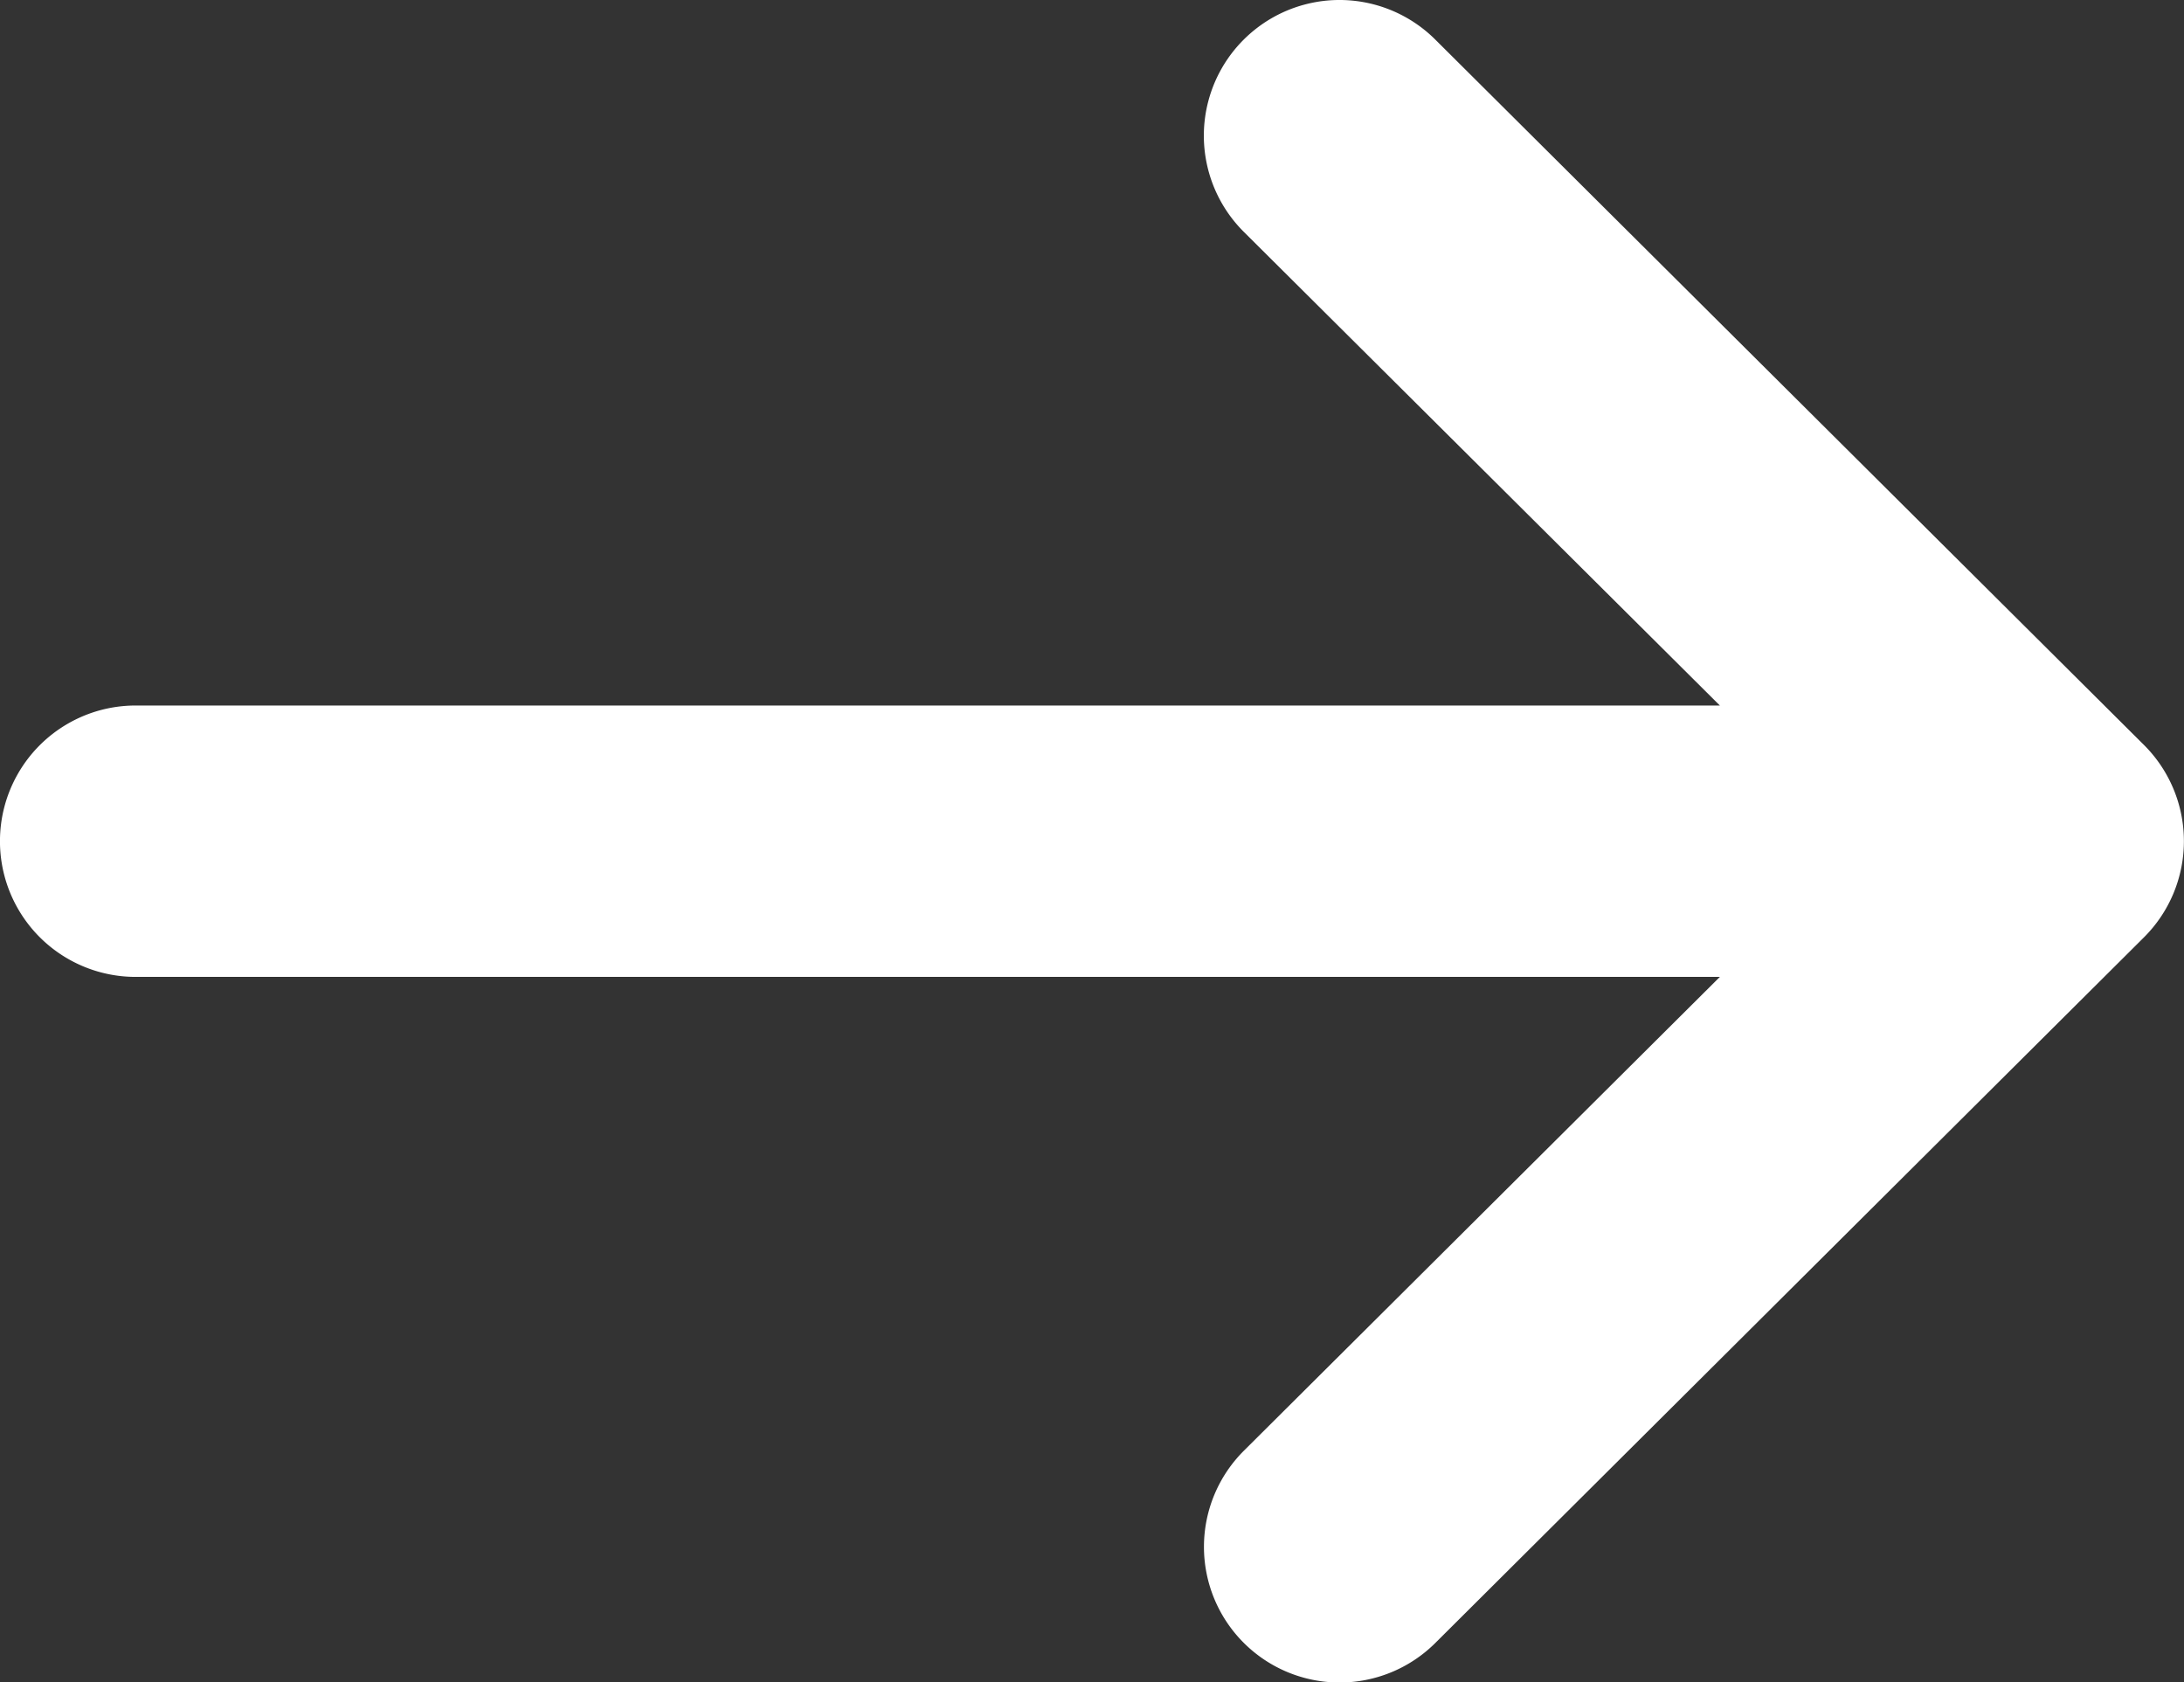 <svg id="right-arrow_2_" data-name="right-arrow (2)" xmlns="http://www.w3.org/2000/svg" width="36.826" height="28.363" viewBox="0 0 36.826 28.363">
  <rect x="0" y="0" width="36.826" height="28.363" fill="#333333" stroke="none"/>
  <g id="Group_2807" data-name="Group 2807" transform="translate(0 0)">
    <path id="Path_4035" data-name="Path 4035" d="M226.155,144.563l0,0L214.2,132.666a2.287,2.287,0,0,0-3.227,3.243L219,143.894H192.287a2.287,2.287,0,1,0,0,4.575H219l-8.024,7.986A2.287,2.287,0,0,0,214.2,159.7L226.153,147.8l0,0A2.289,2.289,0,0,0,226.155,144.563Z" transform="translate(-190 -132)" fill="#fff"/>
  </g>
</svg>

